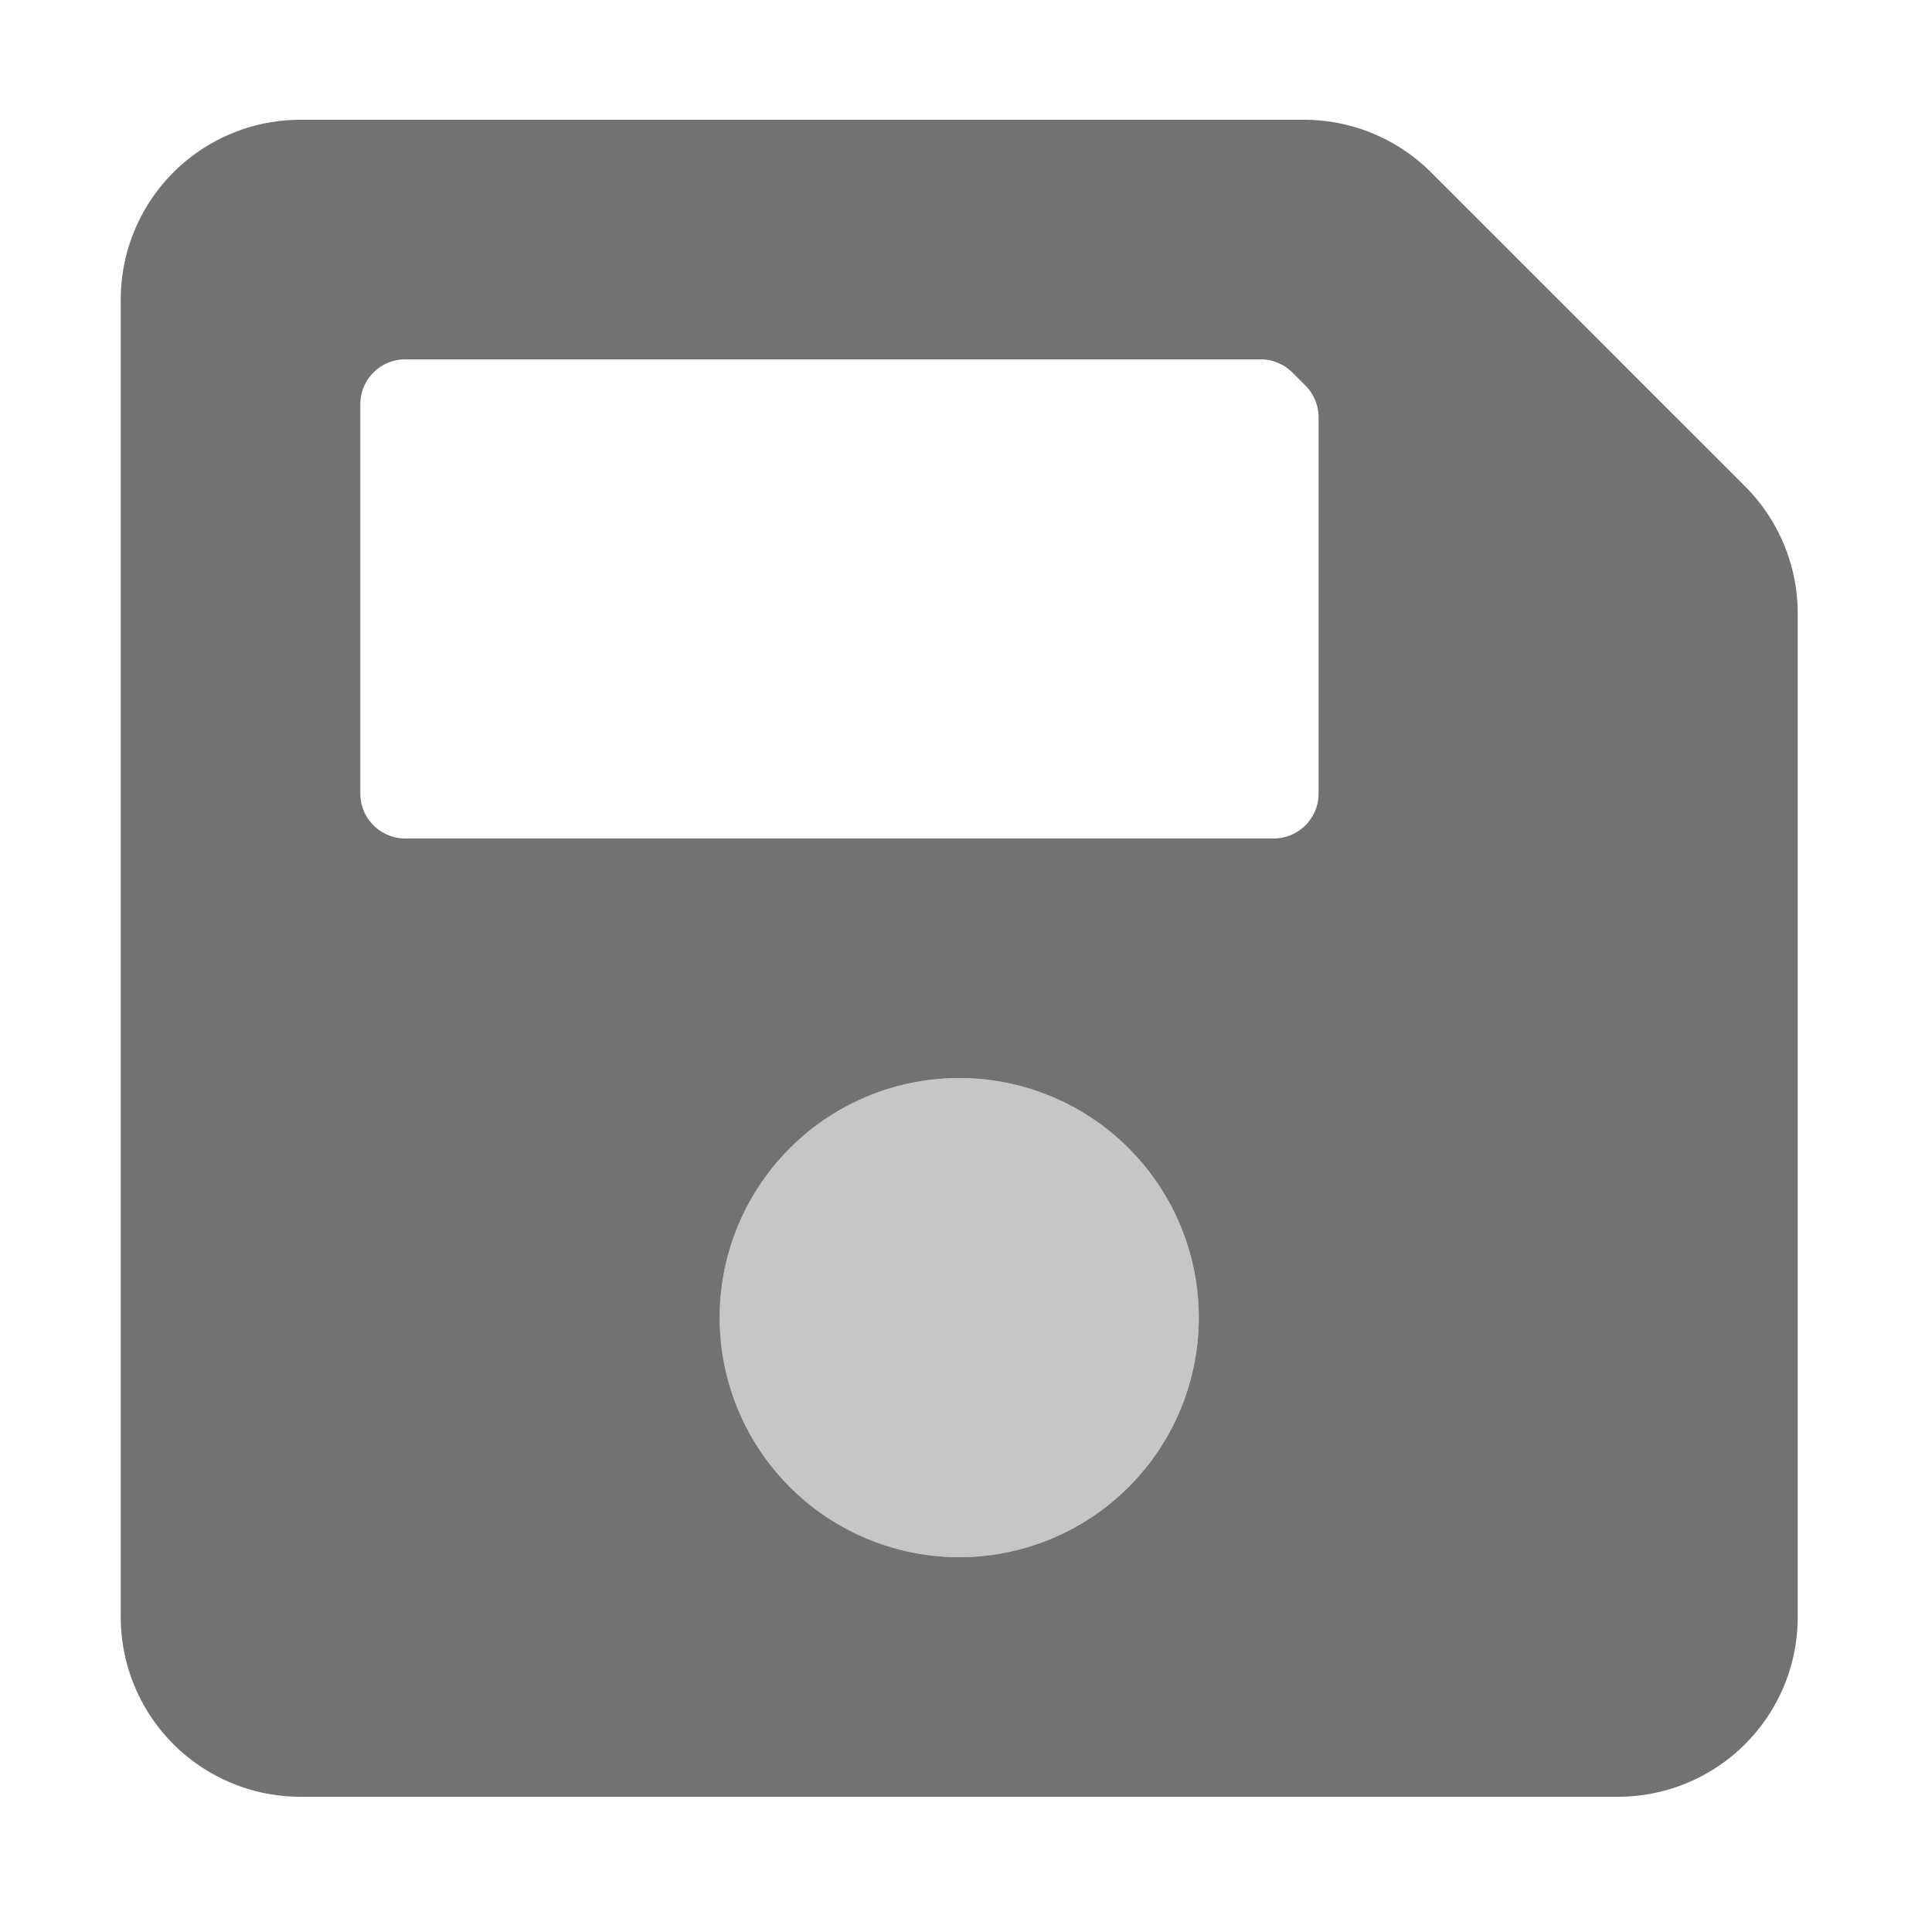 ﻿<?xml version='1.0' encoding='UTF-8'?>
<svg viewBox="-2 0 32 32" xmlns="http://www.w3.org/2000/svg">
  <g transform="matrix(0.062, 0, 0, 0.062, 0, 0)">
    <defs>
      <style>.fa-secondary{opacity:.4}</style>
    </defs>
    <path d="M288, 352A64 64 0 1 1 224, 288A64 64 0 0 1 288, 352z" fill="#727272" opacity="0.4" fill-opacity="1" class="Black" />
    <path d="M433.94, 129.94L350.06, 46.06A48 48 0 0 0 316.12, 32L48, 32A48 48 0 0 0 0, 80L0, 432A48 48 0 0 0 48, 480L400, 480A48 48 0 0 0 448, 432L448, 163.88A48 48 0 0 0 433.94, 129.94zM224, 416A64 64 0 1 1 288, 352A64 64 0 0 1 224, 416zM320, 212A12 12 0 0 1 308, 224L76, 224A12 12 0 0 1 64, 212L64, 108A12 12 0 0 1 76, 96L304.52, 96A12 12 0 0 1 313, 99.52L316.48, 103A12 12 0 0 1 320, 111.48z" fill="#727272" fill-opacity="1" class="Black" />
  </g>
</svg>